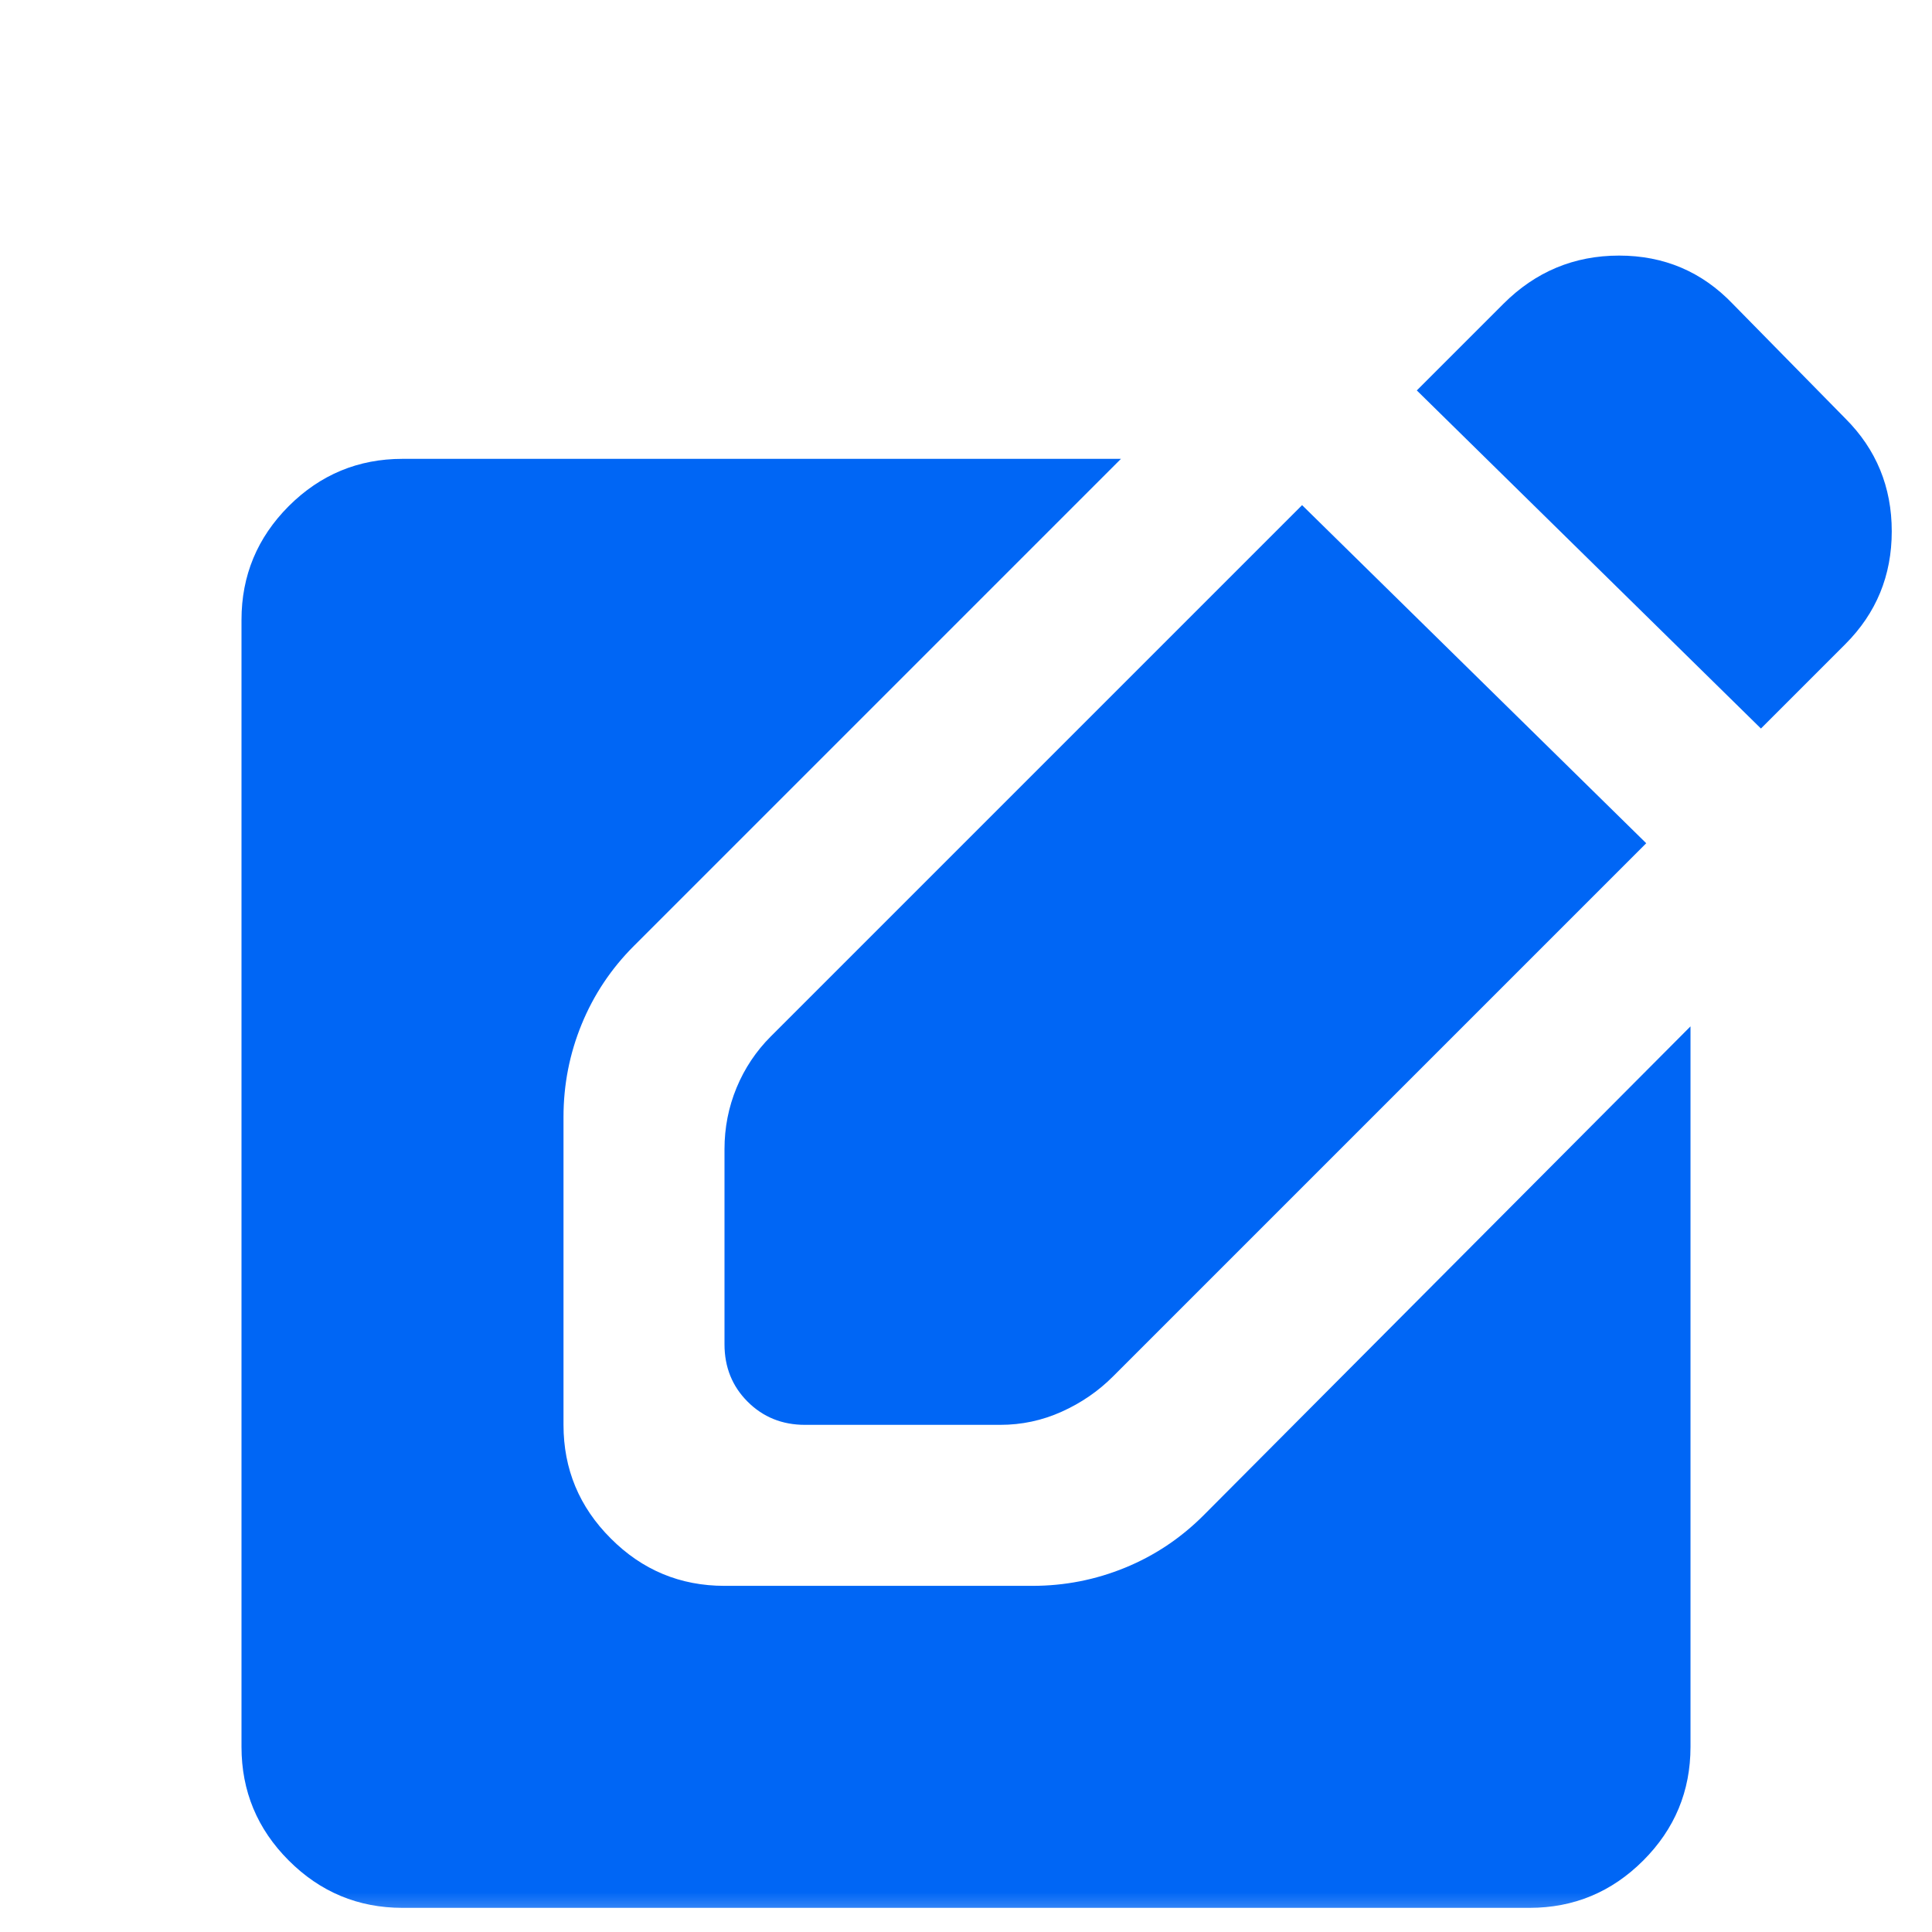 <svg width="24" height="24" viewBox="0 0 24 24" fill="none" xmlns="http://www.w3.org/2000/svg">
<mask id="mask0_1188_2016" style="mask-type:alpha" maskUnits="userSpaceOnUse" x="0" y="0" width="24" height="24">
<rect width="24" height="24" fill="#D9D9D9"/>
</mask>
<g mask="url(#mask0_1188_2016)">
<path d="M21.875 9.05L17.6 4.85L18.675 3.775C19.075 3.375 19.554 3.175 20.113 3.175C20.671 3.175 21.142 3.375 21.525 3.775L22.925 5.2C23.308 5.583 23.5 6.05 23.5 6.6C23.5 7.15 23.308 7.616 22.925 8L21.875 9.05ZM5 23.7C4.45 23.7 3.979 23.504 3.587 23.112C3.196 22.721 3 22.25 3 21.7V7.7C3 7.15 3.196 6.679 3.587 6.287C3.979 5.896 4.45 5.7 5 5.7H13.925L7.875 11.75C7.592 12.033 7.375 12.358 7.225 12.725C7.075 13.091 7 13.475 7 13.875V17.7C7 18.25 7.196 18.721 7.588 19.112C7.979 19.504 8.45 19.7 9 19.7H12.825C13.225 19.7 13.608 19.625 13.975 19.475C14.342 19.325 14.667 19.108 14.95 18.825L21 12.75V21.7C21 22.25 20.804 22.721 20.413 23.112C20.021 23.504 19.55 23.7 19 23.7H5ZM10 17.7C9.717 17.7 9.479 17.604 9.287 17.412C9.096 17.221 9 16.983 9 16.7V14.275C9 14.008 9.05 13.754 9.15 13.512C9.25 13.271 9.392 13.058 9.575 12.875L16.175 6.275L20.45 10.475L13.825 17.1C13.642 17.283 13.429 17.429 13.188 17.537C12.946 17.646 12.692 17.7 12.425 17.7H10Z" fill="#0066F5"/>
</g>
</svg>
